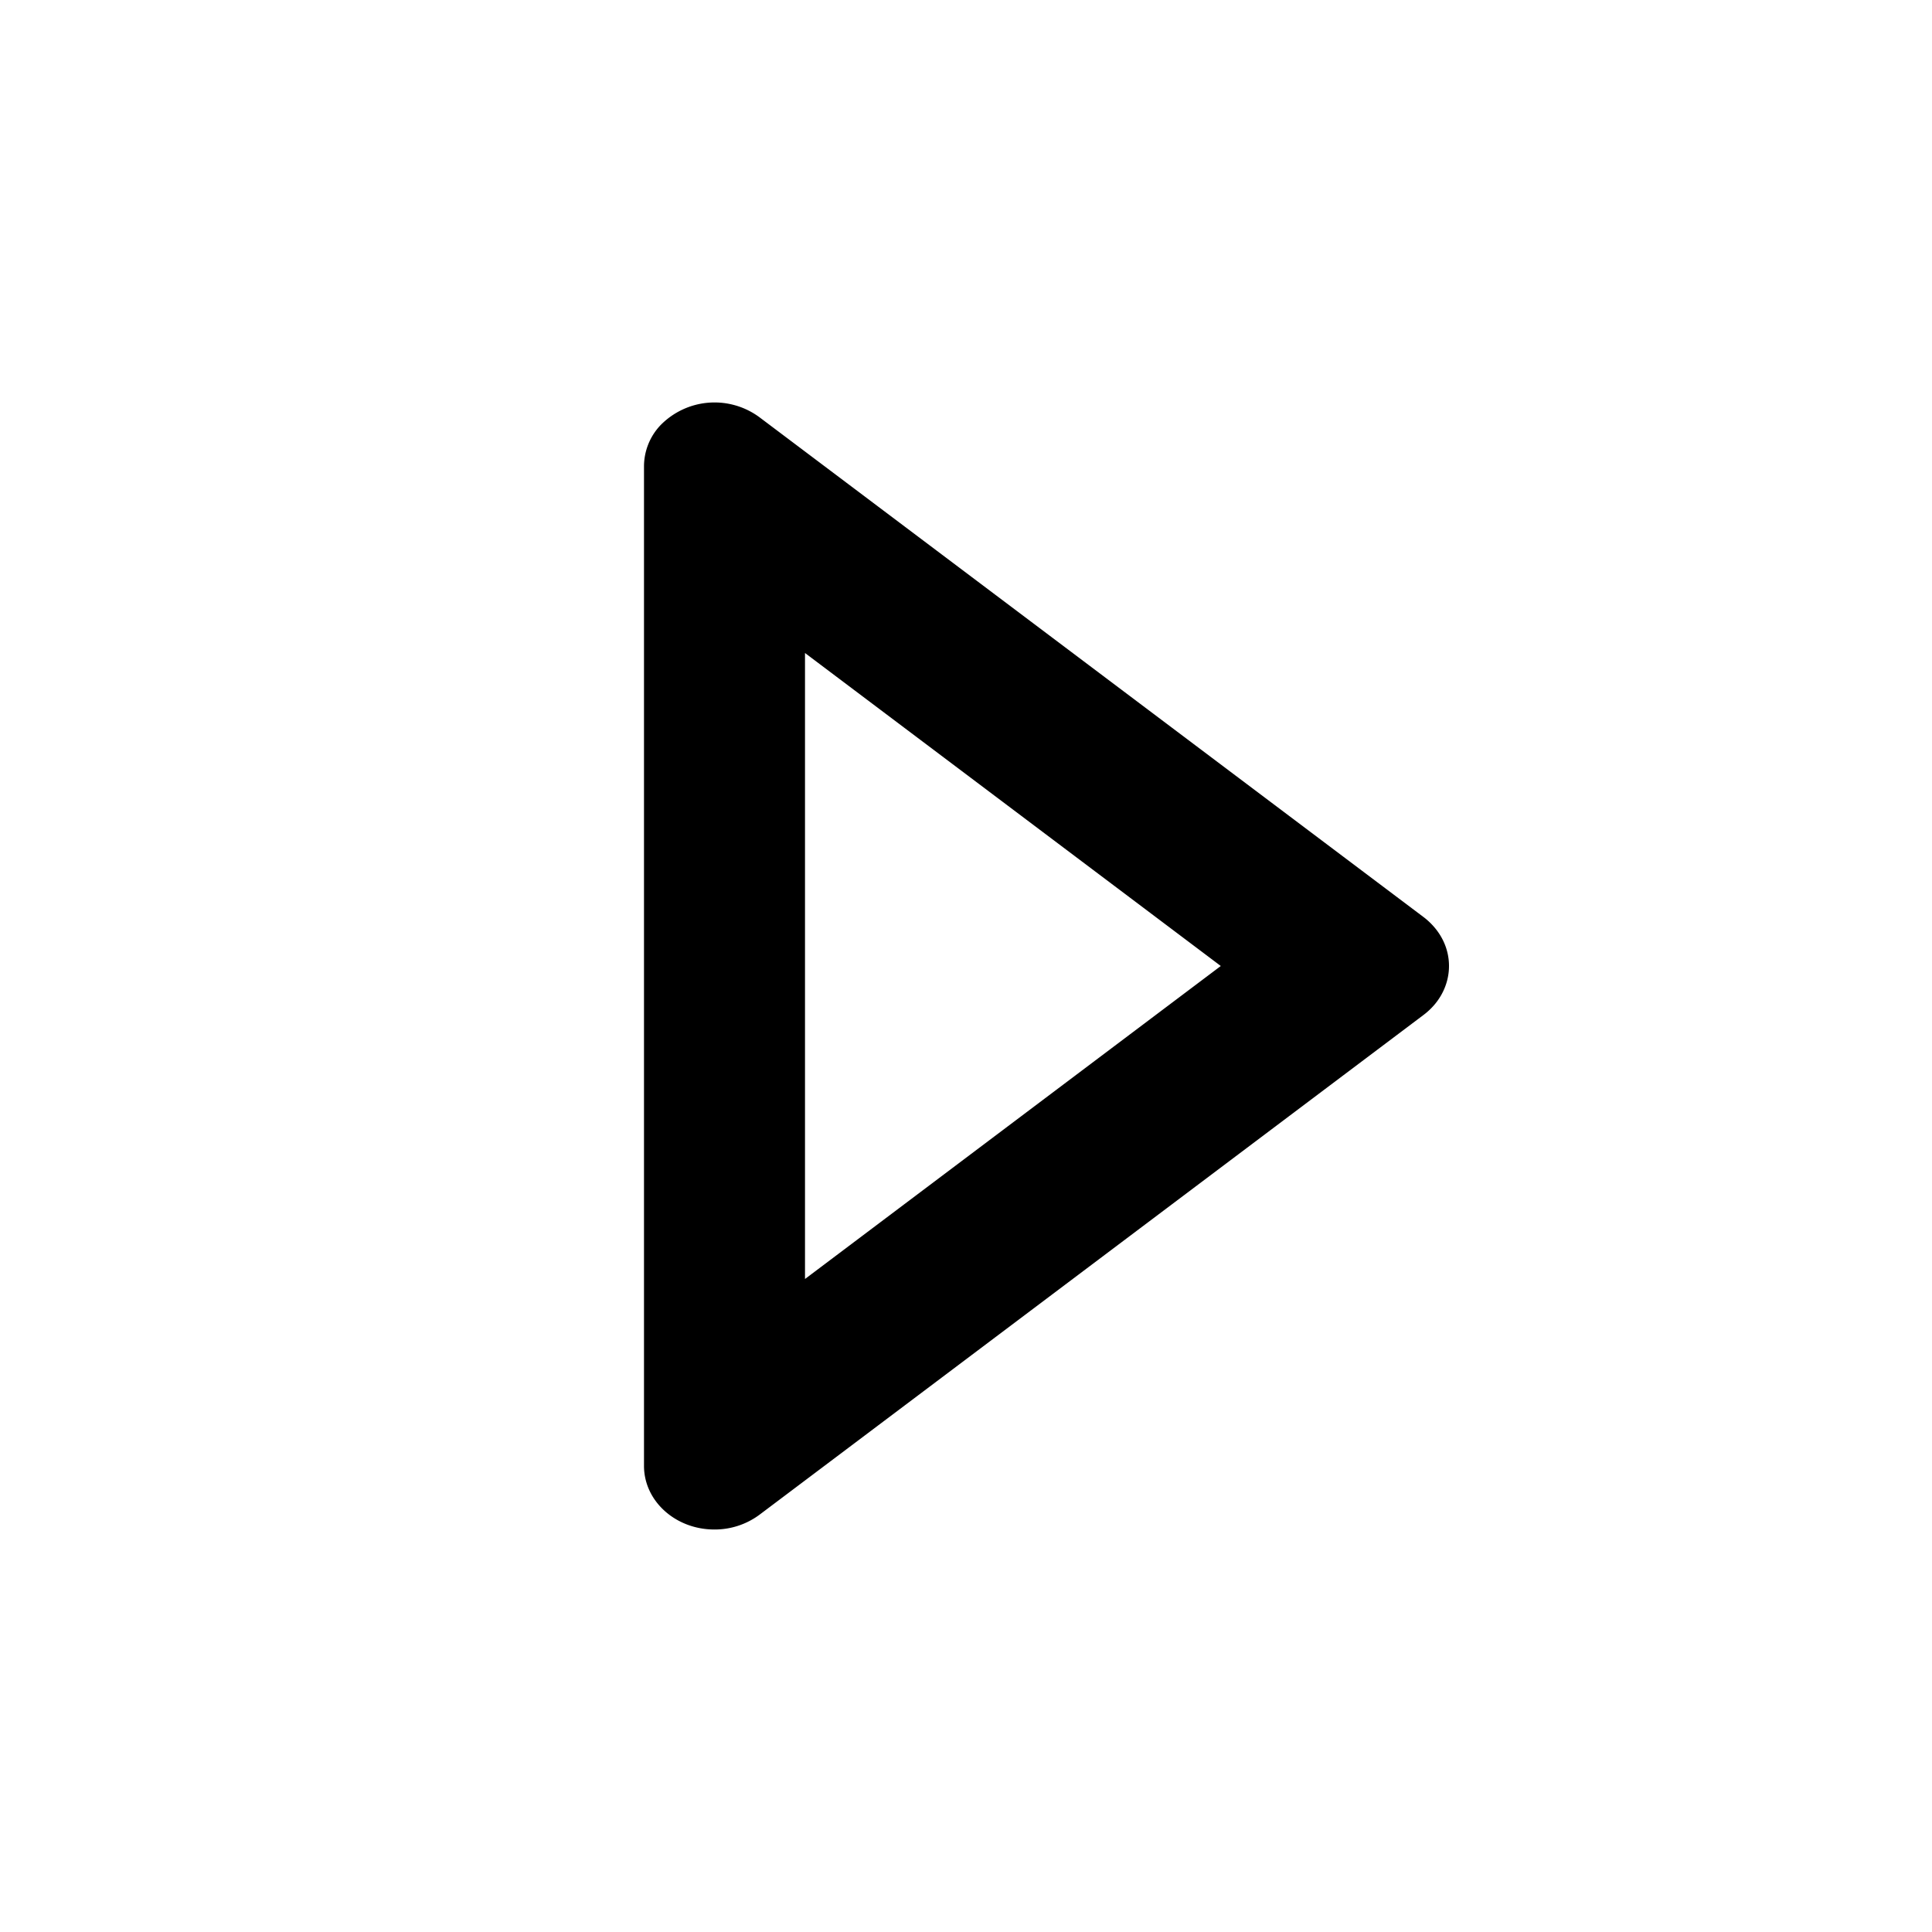 <svg width="24" height="24" fill="none" xmlns="http://www.w3.org/2000/svg"><path fill-rule="evenodd" clip-rule="evenodd" d="M10 8.112v7.776L15.165 12 10 8.112ZM8.203 5.284A.745.745 0 0 0 8 5.79v12.42c0 .436.391.79.874.79a.933.933 0 0 0 .56-.183l8.251-6.21c.371-.28.422-.777.112-1.112a.836.836 0 0 0-.112-.102l-8.251-6.21a.939.939 0 0 0-1.231.101Z" fill="#000"/></svg>